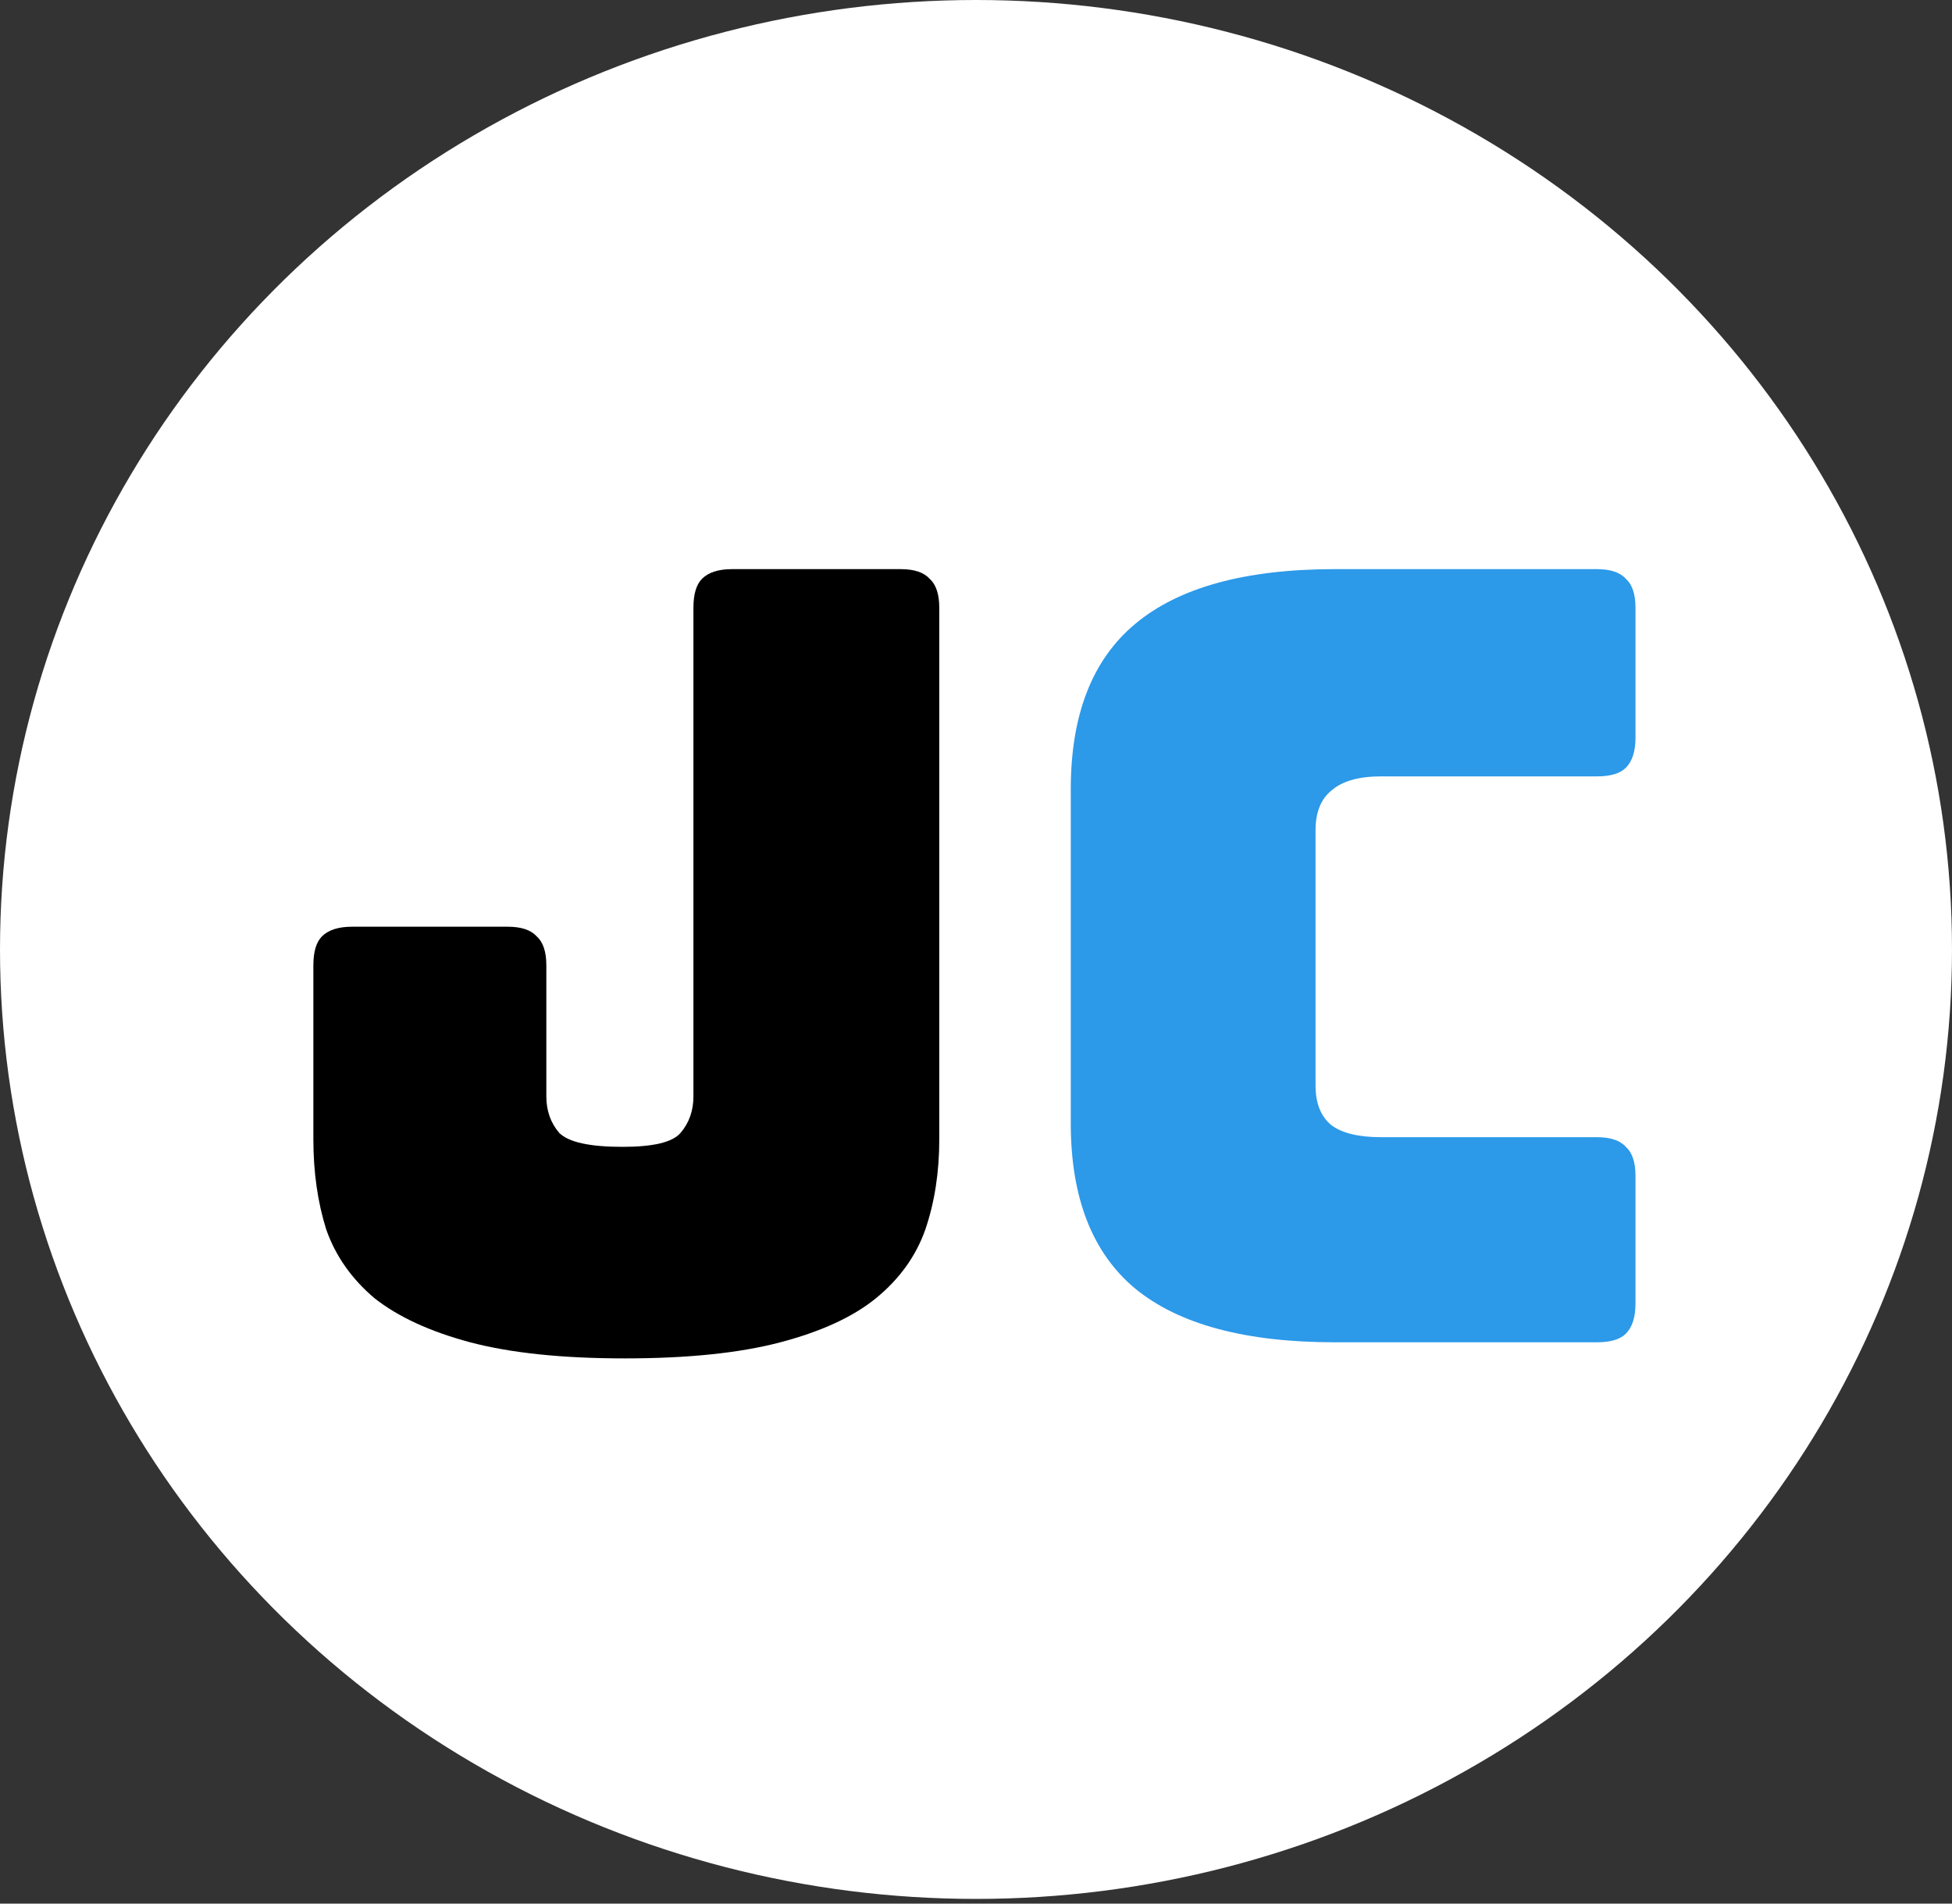 <svg width="80" height="78" viewBox="0 0 80 78" fill="none" xmlns="http://www.w3.org/2000/svg">
<rect x="0" y="0" width="80" height="78" fill="#333333" stroke="none"/>
<ellipse cx="40" cy="38.904" rx="40" ry="38.904" fill="white"/>
<path d="M38.495 46.684C38.495 48.033 38.304 49.265 37.923 50.38C37.542 51.465 36.867 52.404 35.899 53.196C34.96 53.959 33.655 54.56 31.983 55C30.311 55.44 28.184 55.66 25.603 55.66C23.051 55.66 20.939 55.44 19.267 55C17.624 54.56 16.319 53.959 15.351 53.196C14.412 52.404 13.752 51.465 13.371 50.38C13.019 49.265 12.843 48.033 12.843 46.684V39.556C12.843 38.999 12.96 38.603 13.195 38.368C13.459 38.104 13.87 37.972 14.427 37.972H20.807C21.364 37.972 21.76 38.104 21.995 38.368C22.259 38.603 22.391 38.999 22.391 39.556V44.924C22.391 45.511 22.567 46.009 22.919 46.42C23.3 46.801 24.166 46.992 25.515 46.992C26.776 46.992 27.568 46.801 27.891 46.42C28.243 46.009 28.419 45.511 28.419 44.924V24.904C28.419 24.347 28.536 23.951 28.771 23.716C29.035 23.452 29.446 23.32 30.003 23.32H36.911C37.468 23.32 37.864 23.452 38.099 23.716C38.363 23.951 38.495 24.347 38.495 24.904V46.684Z" fill="black"/>
<path d="M65.444 55H54.708C51.041 55 48.313 54.267 46.524 52.8C44.764 51.333 43.884 49.075 43.884 46.024V32.34C43.884 29.289 44.764 27.031 46.524 25.564C48.313 24.068 51.041 23.32 54.708 23.32H65.444C66.001 23.32 66.397 23.452 66.632 23.716C66.896 23.951 67.028 24.347 67.028 24.904V30.228C67.028 30.785 66.896 31.196 66.632 31.46C66.397 31.695 66.001 31.812 65.444 31.812H56.6C55.691 31.812 55.016 32.003 54.576 32.384C54.136 32.736 53.916 33.279 53.916 34.012V44.484C53.916 45.217 54.136 45.76 54.576 46.112C55.016 46.435 55.691 46.596 56.6 46.596H65.444C66.001 46.596 66.397 46.728 66.632 46.992C66.896 47.227 67.028 47.623 67.028 48.18V53.416C67.028 53.973 66.896 54.384 66.632 54.648C66.397 54.883 66.001 55 65.444 55Z" fill="#2C99E9"/>
</svg>
